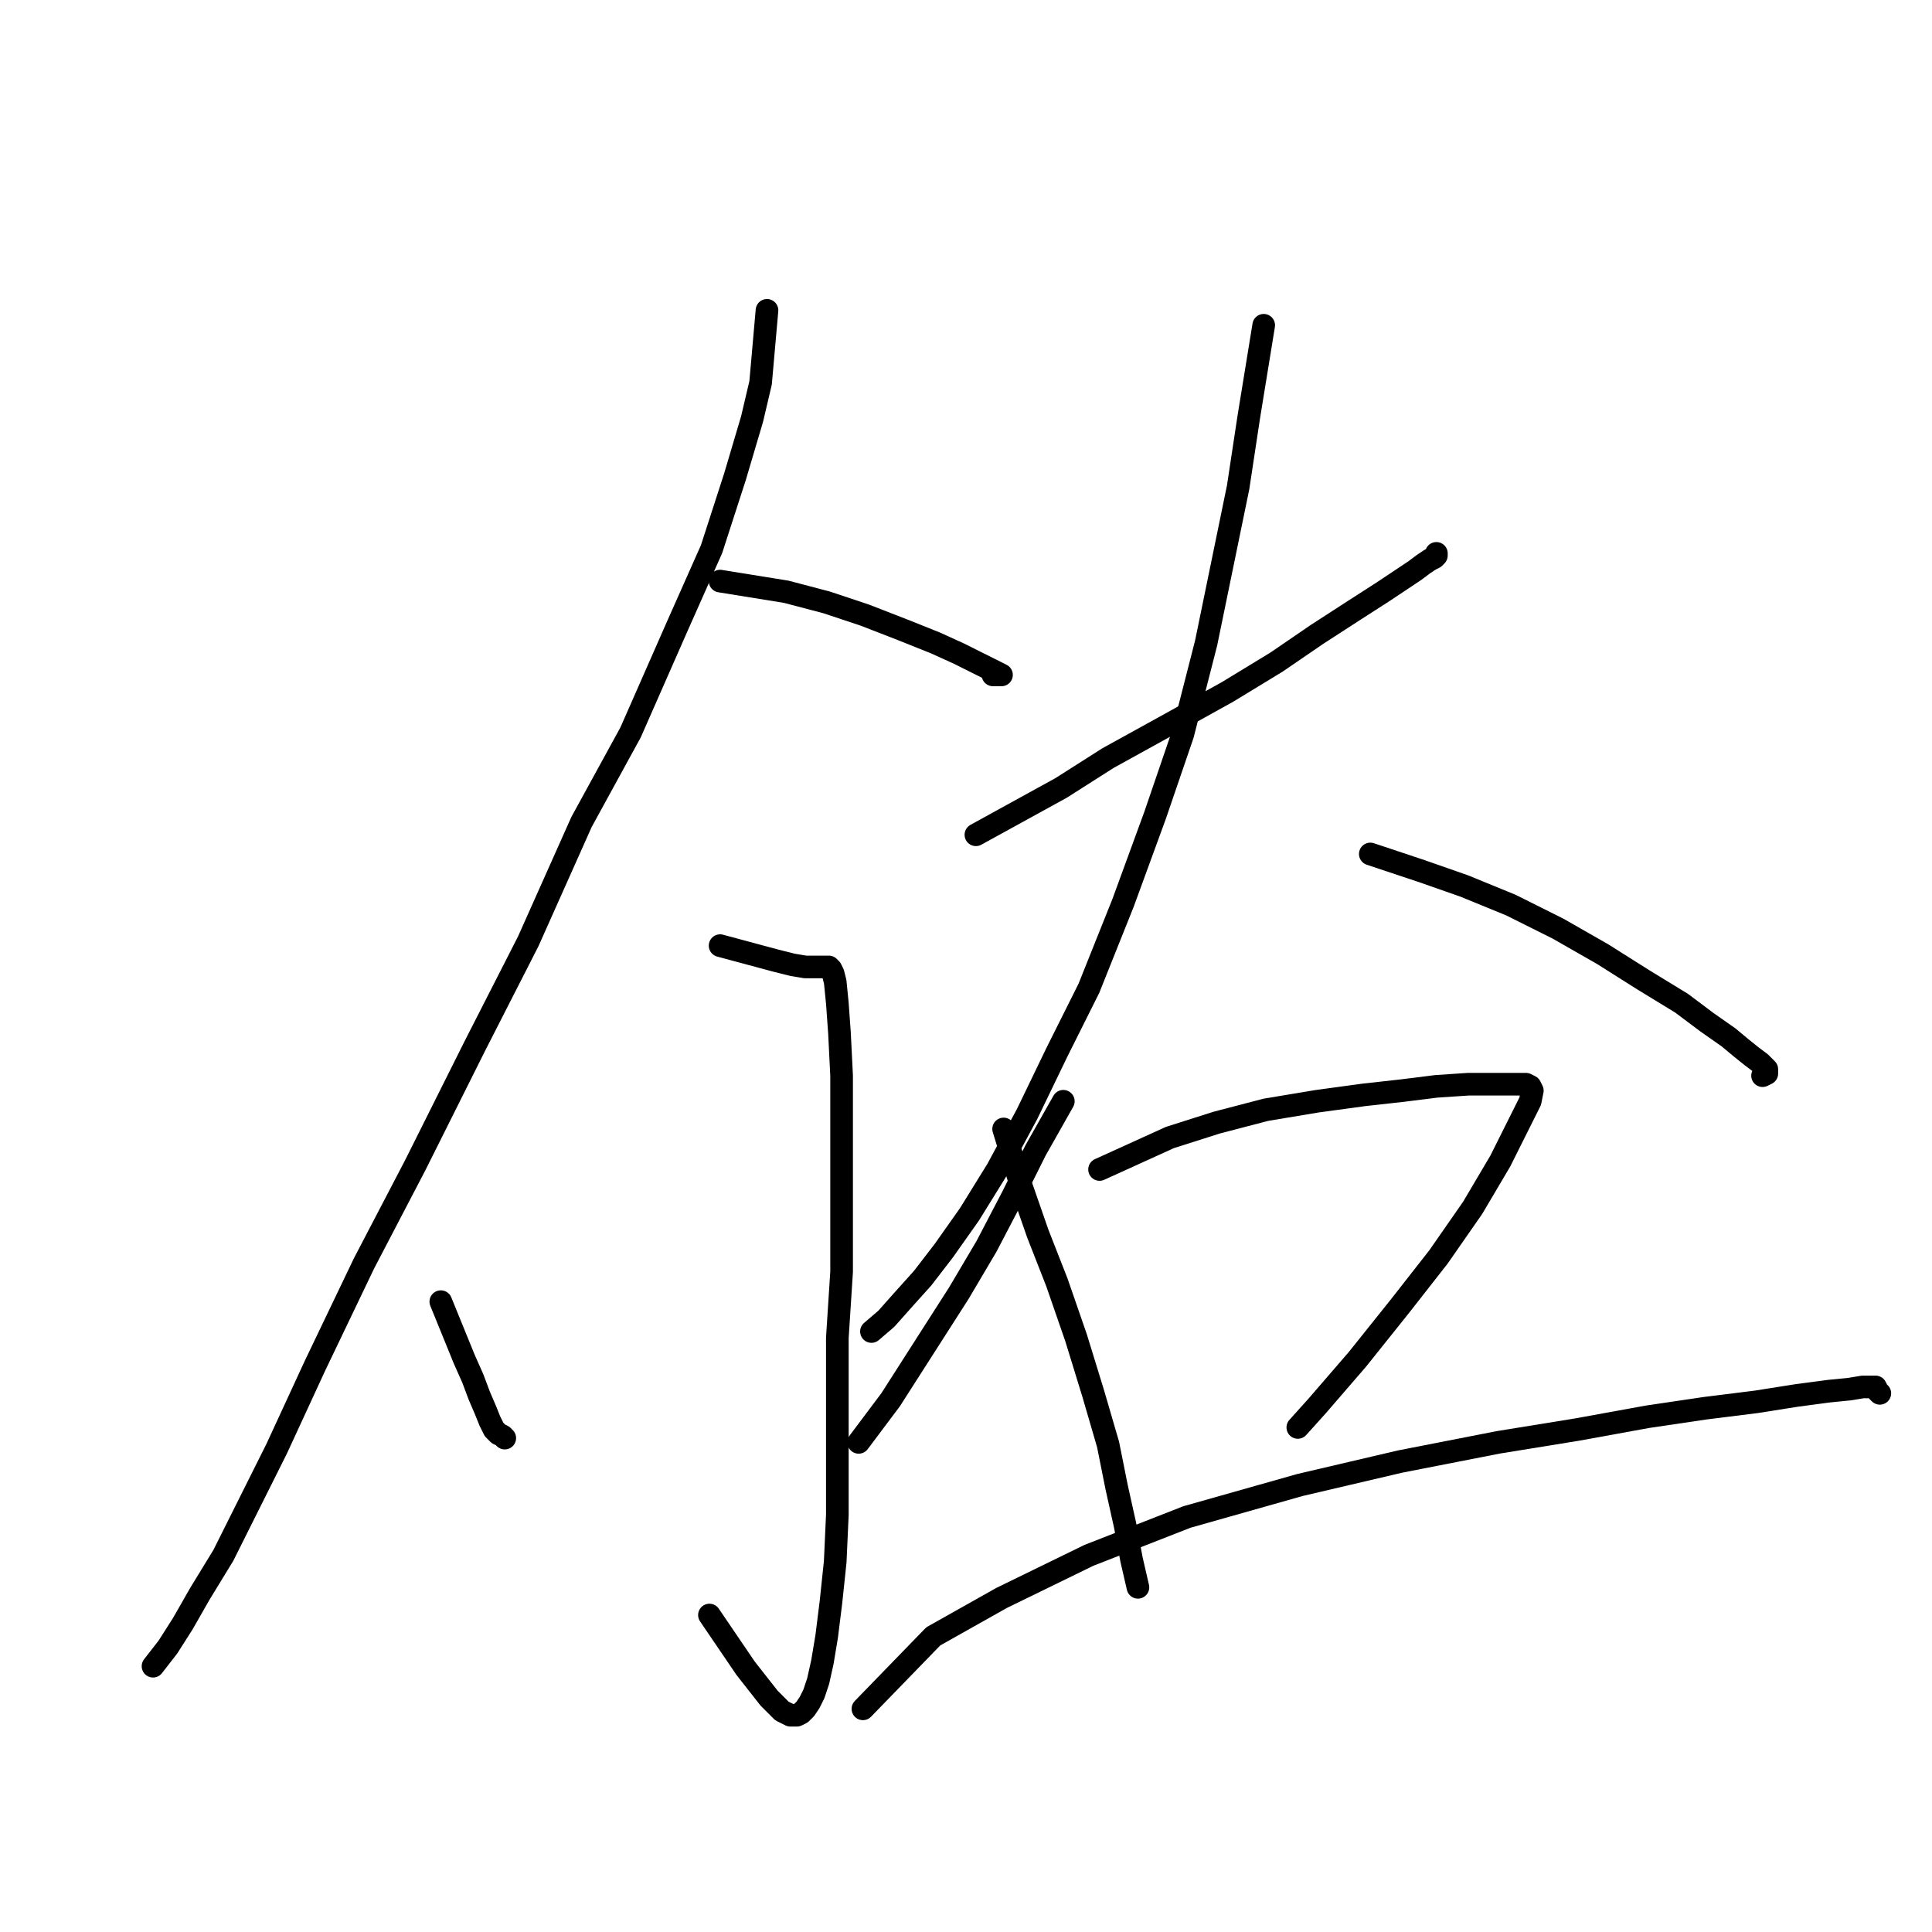 <?xml version="1.0" standalone="no"?>
    <svg width="256" height="256" xmlns="http://www.w3.org/2000/svg" version="1.1">
    <polyline stroke="black" stroke-width="3" stroke-linecap="round" fill="transparent" stroke-linejoin="round" points="101.63 41.122 100.783 50.727 99.653 55.529 97.393 63.156 94.286 72.76 89.766 82.93 83.551 97.054 77.054 108.918 69.992 124.737 62.93 138.579 55.021 154.398 48.241 167.392 41.744 180.951 36.659 191.967 32.705 199.877 29.597 206.092 26.49 211.176 24.23 215.131 22.253 218.238 20.276 220.781 20.276 220.781 " />
        <polyline stroke="black" stroke-width="3" stroke-linecap="round" fill="transparent" stroke-linejoin="round" points="95.416 76.998 104.173 78.41 109.54 79.822 114.624 81.517 119.709 83.495 123.946 85.19 127.054 86.602 129.313 87.732 131.008 88.579 132.138 89.144 132.703 89.427 132.421 89.427 131.573 89.427 131.573 89.427 " />
        <polyline stroke="black" stroke-width="3" stroke-linecap="round" fill="transparent" stroke-linejoin="round" points="95.416 125.302 102.76 127.279 105.02 127.844 106.715 128.127 107.845 128.127 108.41 128.127 108.975 128.127 109.54 128.127 109.822 128.127 110.105 128.409 110.387 128.974 110.67 130.104 110.952 132.929 111.235 136.884 111.517 142.533 111.517 150.725 111.517 160.047 111.517 168.522 110.952 177.278 110.952 186.318 110.952 193.945 110.952 200.724 110.67 206.939 110.105 212.306 109.54 216.826 108.975 220.216 108.41 222.758 107.845 224.453 107.28 225.583 106.715 226.43 106.15 226.995 105.585 227.278 104.737 227.278 103.608 226.713 101.913 225.018 98.805 221.063 94.003 214.001 94.003 214.001 " />
        <polyline stroke="black" stroke-width="3" stroke-linecap="round" fill="transparent" stroke-linejoin="round" points="58.411 172.476 61.518 180.103 62.648 182.646 63.495 184.905 64.343 186.883 64.908 188.295 65.473 189.425 66.038 189.99 66.603 190.273 66.885 190.555 66.885 190.555 " />
        <polyline stroke="black" stroke-width="3" stroke-linecap="round" fill="transparent" stroke-linejoin="round" points="140.895 145.923 137.223 152.42 134.116 158.635 130.726 165.132 127.054 171.346 122.534 178.408 118.014 185.47 113.777 191.12 113.777 191.12 " />
        <polyline stroke="black" stroke-width="3" stroke-linecap="round" fill="transparent" stroke-linejoin="round" points="129.313 110.613 140.613 104.398 146.827 100.444 155.019 95.924 162.646 91.687 169.143 87.732 174.51 84.06 179.313 80.952 183.267 78.41 185.81 76.715 187.505 75.585 188.634 74.738 189.482 74.173 190.047 73.89 190.329 73.608 190.329 73.325 190.329 73.325 " />
        <polyline stroke="black" stroke-width="3" stroke-linecap="round" fill="transparent" stroke-linejoin="round" points="167.448 43.1 165.471 55.247 164.059 64.568 159.821 85.19 156.714 97.336 153.042 108.071 148.805 119.652 144.285 130.952 140.048 139.426 136.093 147.618 132.138 154.962 128.466 160.895 125.076 165.697 122.251 169.369 119.709 172.194 117.449 174.736 115.472 176.431 115.472 176.431 " />
        <polyline stroke="black" stroke-width="3" stroke-linecap="round" fill="transparent" stroke-linejoin="round" points="181.572 113.155 188.352 115.415 194.002 117.392 200.216 119.935 206.431 123.042 212.363 126.432 217.73 129.822 222.815 132.929 226.204 135.471 229.029 137.449 230.724 138.861 232.137 139.991 233.267 140.838 233.831 141.403 234.114 141.686 234.114 141.968 234.114 142.251 233.549 142.533 233.549 142.533 " />
        <polyline stroke="black" stroke-width="3" stroke-linecap="round" fill="transparent" stroke-linejoin="round" points="132.986 149.595 135.245 156.94 137.505 163.437 140.048 169.934 142.59 177.278 144.85 184.623 146.827 191.403 147.957 197.052 149.087 202.137 149.935 206.657 150.782 210.329 150.782 210.329 " />
        <polyline stroke="black" stroke-width="3" stroke-linecap="round" fill="transparent" stroke-linejoin="round" points="145.697 154.962 155.019 150.725 161.234 148.748 167.731 147.053 174.51 145.923 180.725 145.076 185.81 144.511 190.329 143.946 194.567 143.663 197.391 143.663 199.651 143.663 201.346 143.663 202.194 143.663 202.759 143.946 203.041 144.511 202.759 145.923 201.346 148.748 198.804 153.833 195.132 160.047 190.612 166.544 185.527 173.041 179.878 180.103 174.51 186.318 171.968 189.143 171.968 189.143 " />
        <polyline stroke="black" stroke-width="3" stroke-linecap="round" fill="transparent" stroke-linejoin="round" points="114.342 226.43 123.664 216.826 132.703 211.741 144.285 206.092 157.279 201.007 172.251 196.77 185.527 193.662 198.521 191.12 208.973 189.425 218.295 187.73 225.922 186.6 232.702 185.753 238.069 184.905 242.306 184.341 245.131 184.058 246.826 183.776 247.955 183.776 248.521 183.776 248.803 184.341 249.086 184.623 249.086 184.623 " />
        </svg>
